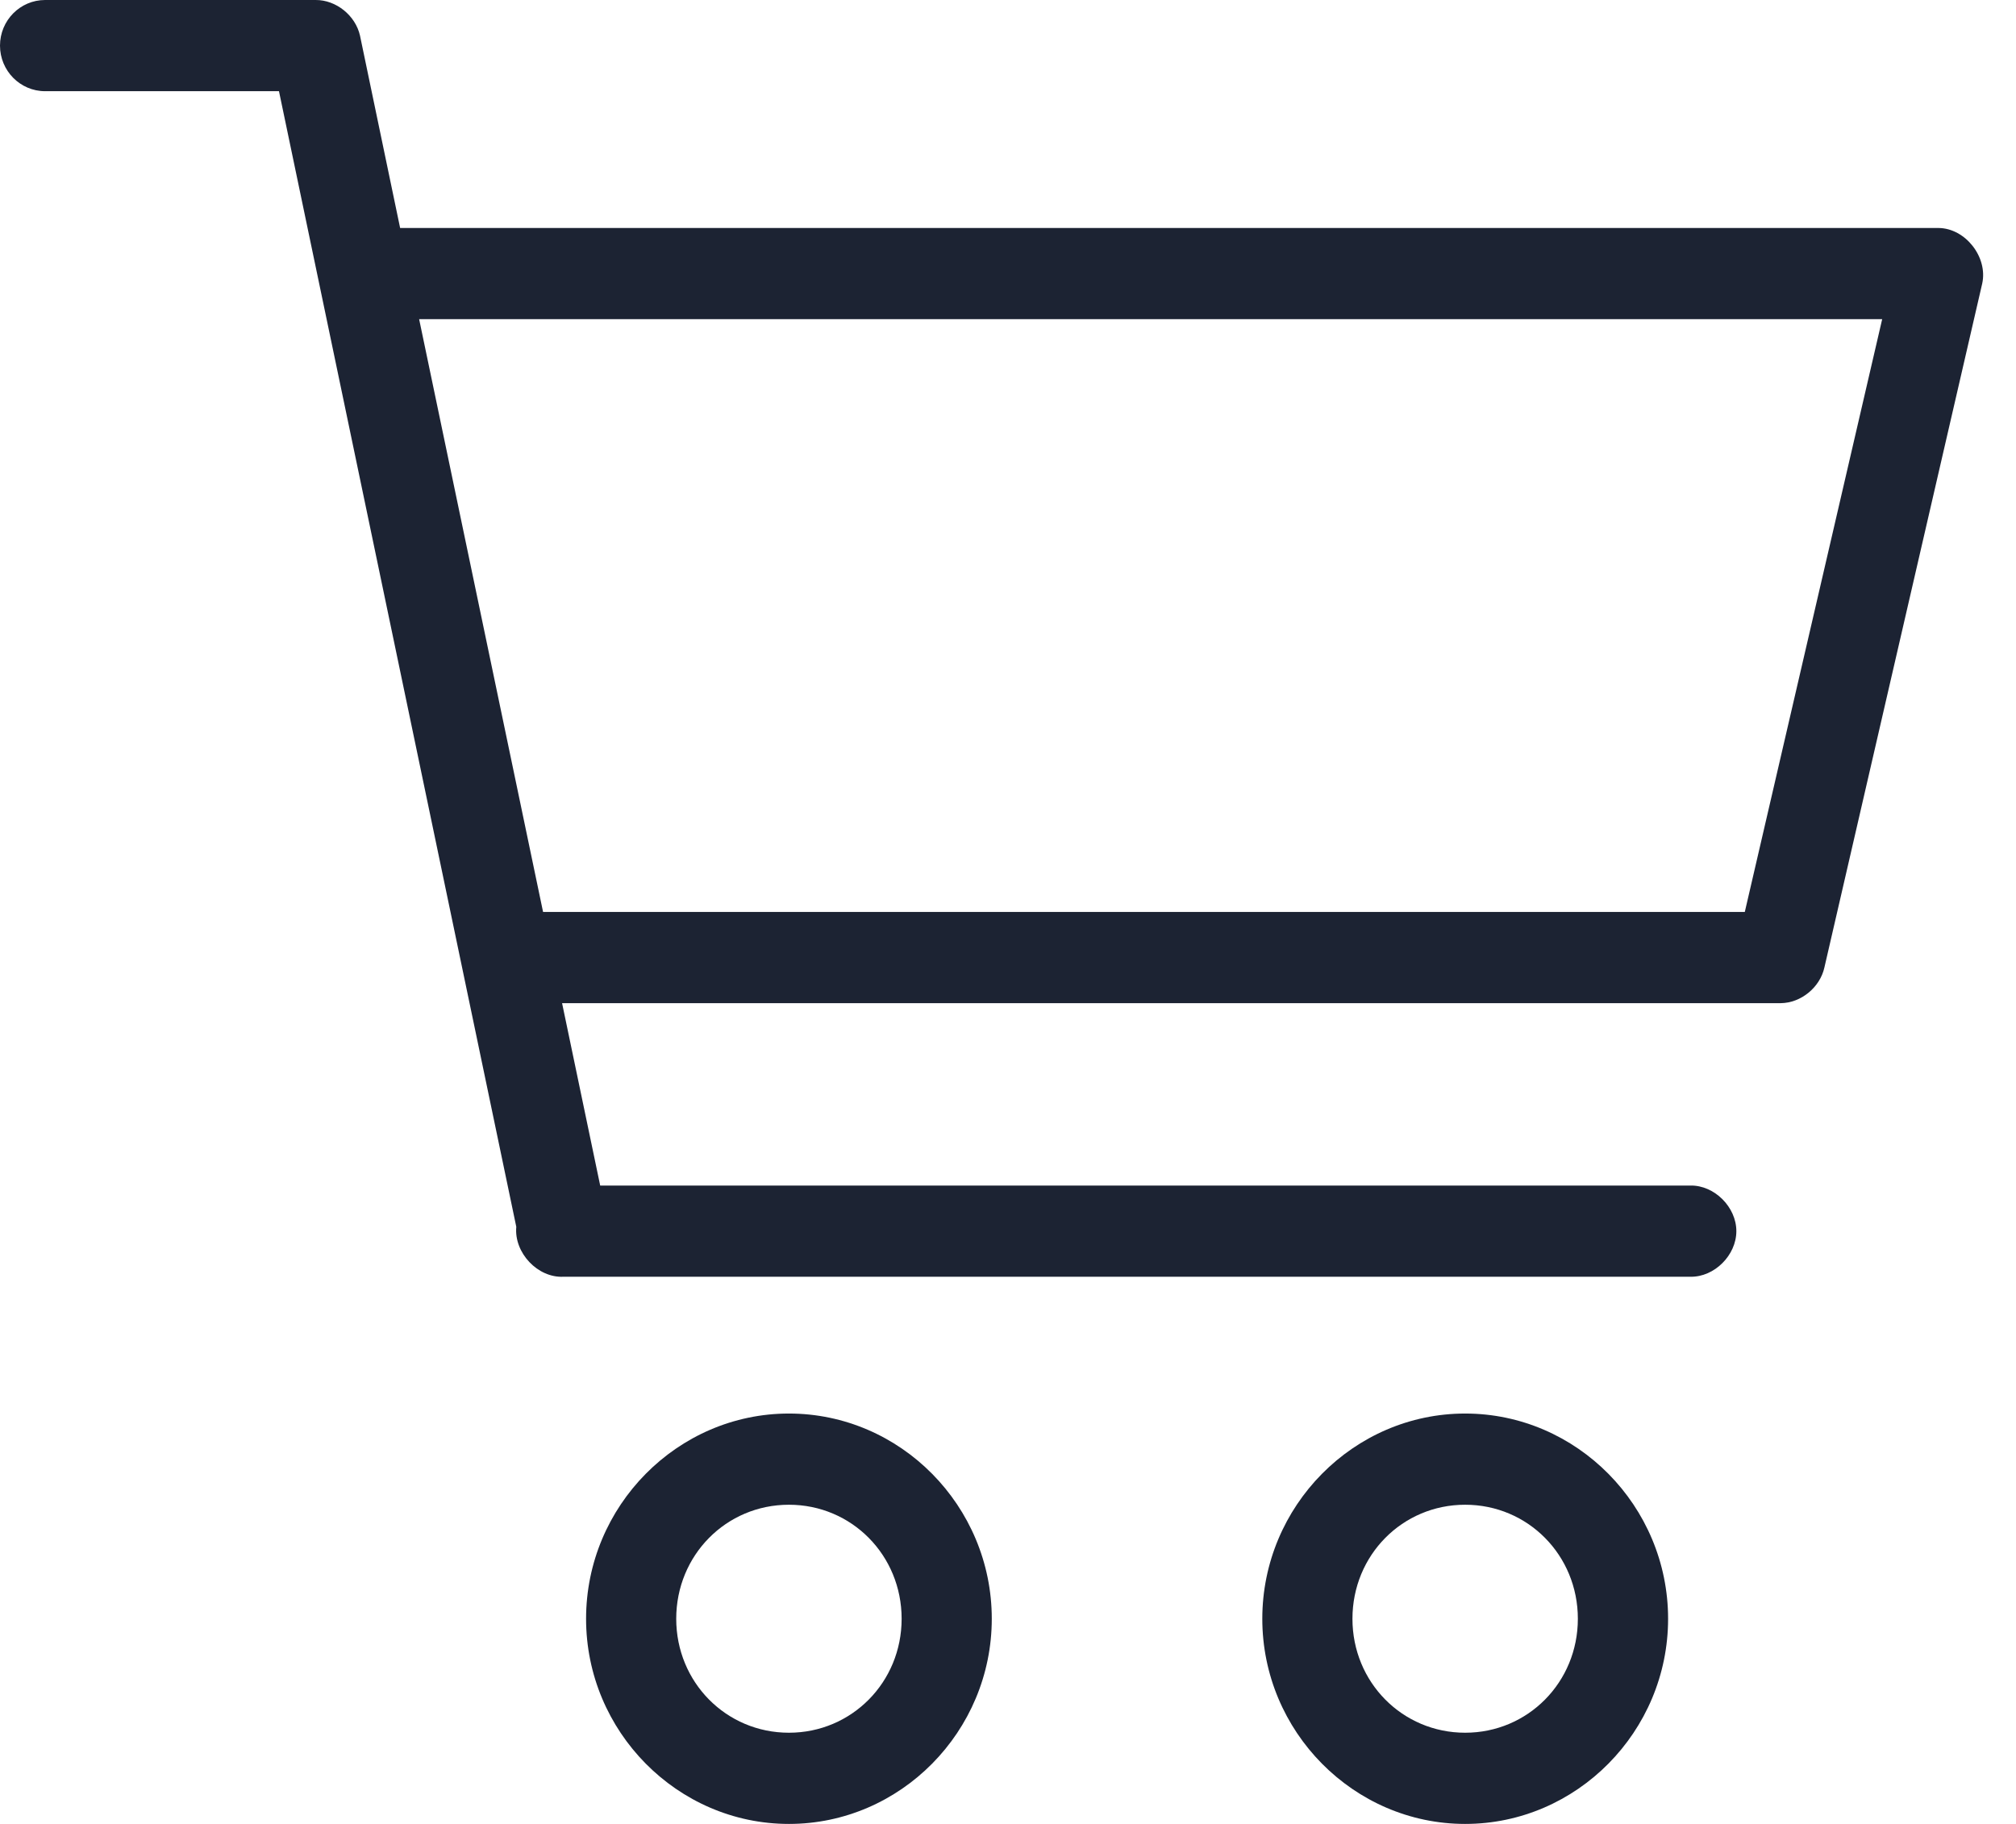 <?xml version="1.0" encoding="UTF-8"?>
<svg width="21px" height="19px" viewBox="0 0 21 19" version="1.1" xmlns="http://www.w3.org/2000/svg" xmlns:xlink="http://www.w3.org/1999/xlink">
    <!-- Generator: Sketch 43 (38999) - http://www.bohemiancoding.com/sketch -->
    <title>Shape</title>
    <desc>Created with Sketch.</desc>
    <defs></defs>
    <g id="Page-1" stroke="none" stroke-width="1" fill="none" fill-rule="evenodd">
        <g id="3.-Product-Details-Page" transform="translate(-1369, -27)" fill-rule="nonzero" fill="#1C2333">
            <g id="Right_Navigation" transform="translate(45, 14)">
                <path d="M1324.47,13 C1324.21,13 1324,13.213 1324,13.475 C1324,13.737 1324.21,13.95 1324.47,13.95 L1326.906,13.95 L1329.378,25.78 C1329.353,26.051 1329.602,26.314 1329.87,26.3 L1341.61,26.3 C1341.858,26.304 1342.087,26.076 1342.087,25.825 C1342.087,25.574 1341.858,25.346 1341.61,25.35 L1330.252,25.35 L1329.855,23.45 L1342.55,23.45 C1342.76,23.448 1342.958,23.286 1343.004,23.079 L1344.648,15.954 C1344.709,15.678 1344.472,15.377 1344.193,15.375 L1328.168,15.375 L1327.75,13.371 C1327.703,13.161 1327.5,12.998 1327.287,13 L1324.47,13 Z M1328.366,16.325 L1343.606,16.325 L1342.175,22.5 L1329.657,22.5 L1328.366,16.325 Z M1332.218,27.725 C1331.057,27.725 1330.105,28.688 1330.105,29.863 C1330.105,31.037 1331.057,32 1332.218,32 C1333.38,32 1334.331,31.037 1334.331,29.863 C1334.331,28.688 1333.38,27.725 1332.218,27.725 Z M1339.262,27.725 C1338.101,27.725 1337.149,28.688 1337.149,29.863 C1337.149,31.037 1338.101,32 1339.262,32 C1340.424,32 1341.376,31.037 1341.376,29.863 C1341.376,28.688 1340.424,27.725 1339.262,27.725 Z M1332.218,28.675 C1332.872,28.675 1333.392,29.201 1333.392,29.863 C1333.392,30.524 1332.872,31.05 1332.218,31.05 C1331.564,31.05 1331.044,30.524 1331.044,29.863 C1331.044,29.201 1331.564,28.675 1332.218,28.675 Z M1339.262,28.675 C1339.916,28.675 1340.436,29.201 1340.436,29.863 C1340.436,30.524 1339.916,31.05 1339.262,31.05 C1338.608,31.05 1338.088,30.524 1338.088,29.863 C1338.088,29.201 1338.608,28.675 1339.262,28.675 Z" id="Shape"></path>
            </g>
        </g>
    </g>
</svg>